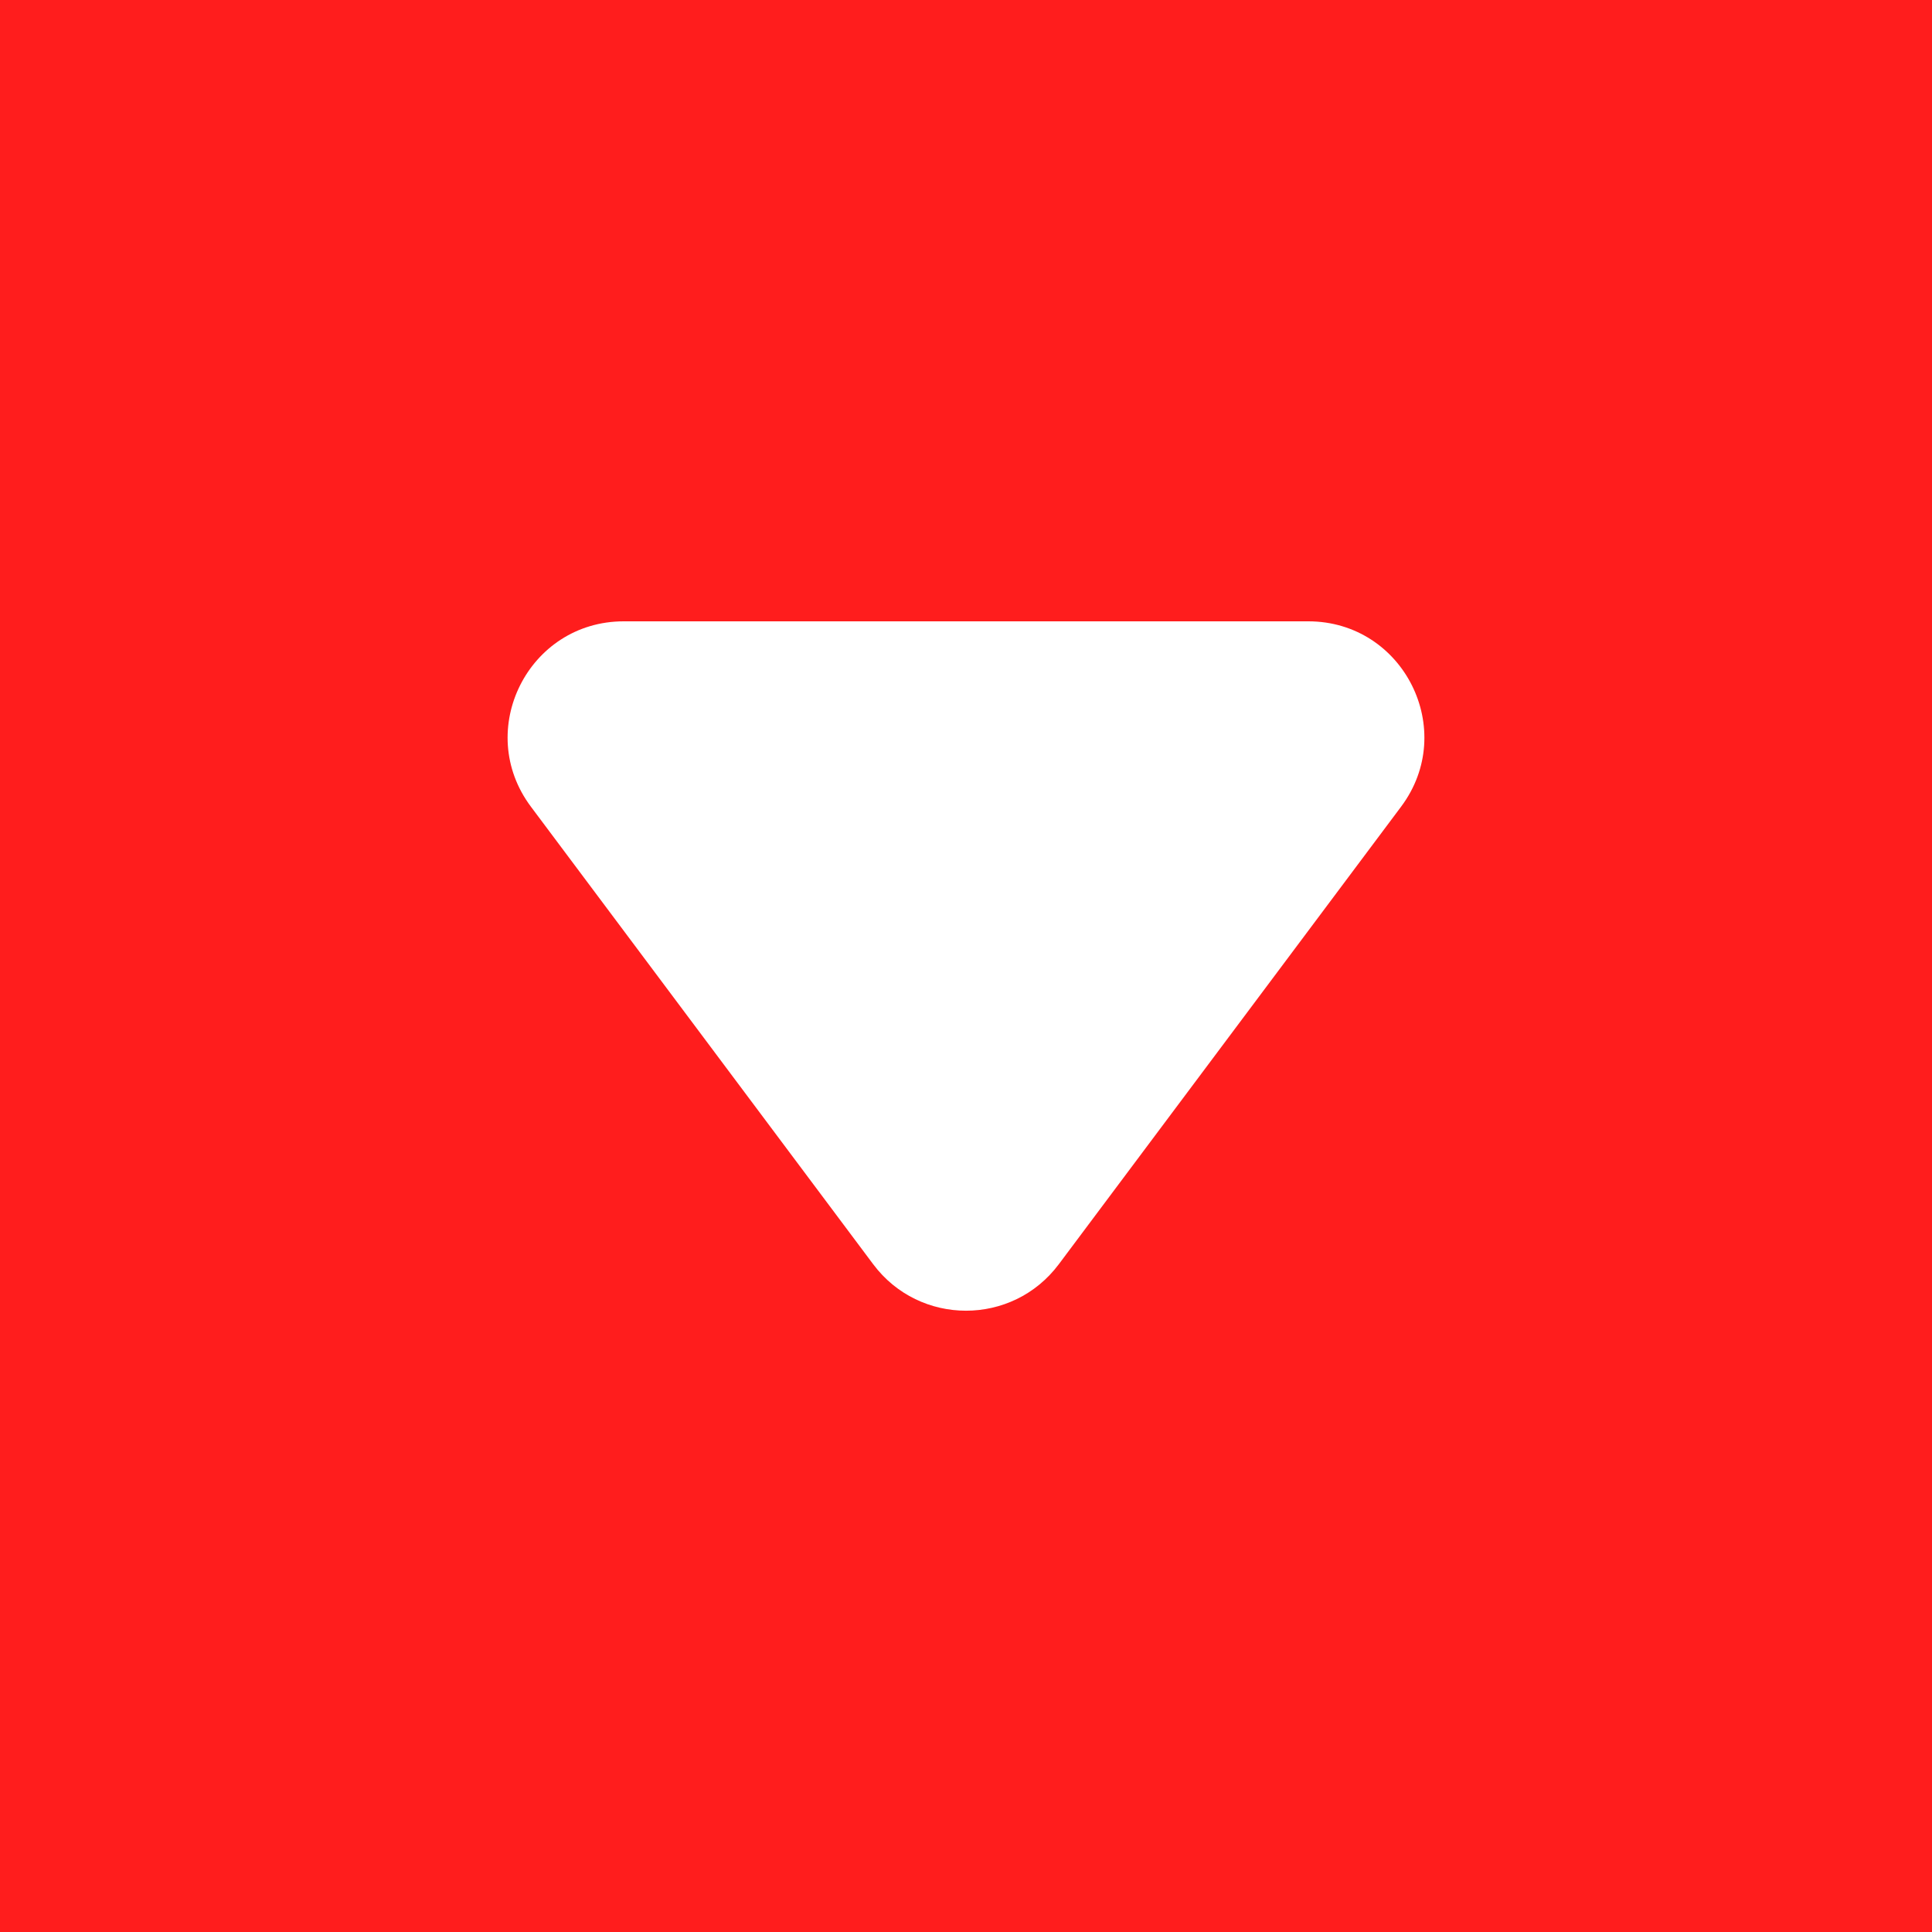 <?xml version="1.0" encoding="utf-8"?>
<!-- Generator: Adobe Illustrator 18.0.0, SVG Export Plug-In . SVG Version: 6.00 Build 0)  -->
<!DOCTYPE svg PUBLIC "-//W3C//DTD SVG 1.1//EN" "http://www.w3.org/Graphics/SVG/1.1/DTD/svg11.dtd">
<svg version="1.1" id="Layer_1" xmlns="http://www.w3.org/2000/svg" xmlns:xlink="http://www.w3.org/1999/xlink" x="0px" y="0px"
	 width="50px" height="50px" viewBox="0 0 50 50" enable-background="new 0 0 50 50" xml:space="preserve">
<rect fill="#FF1D1D" width="50" height="50"/>
<path fill="#FFFFFF" d="M27.402,32.718l8.858-11.841c1.48-1.978,0.068-4.797-2.402-4.797H16.142c-2.47,0-3.882,2.819-2.402,4.797
	l8.858,11.841C23.798,34.322,26.202,34.322,27.402,32.718z"/>
</svg>
